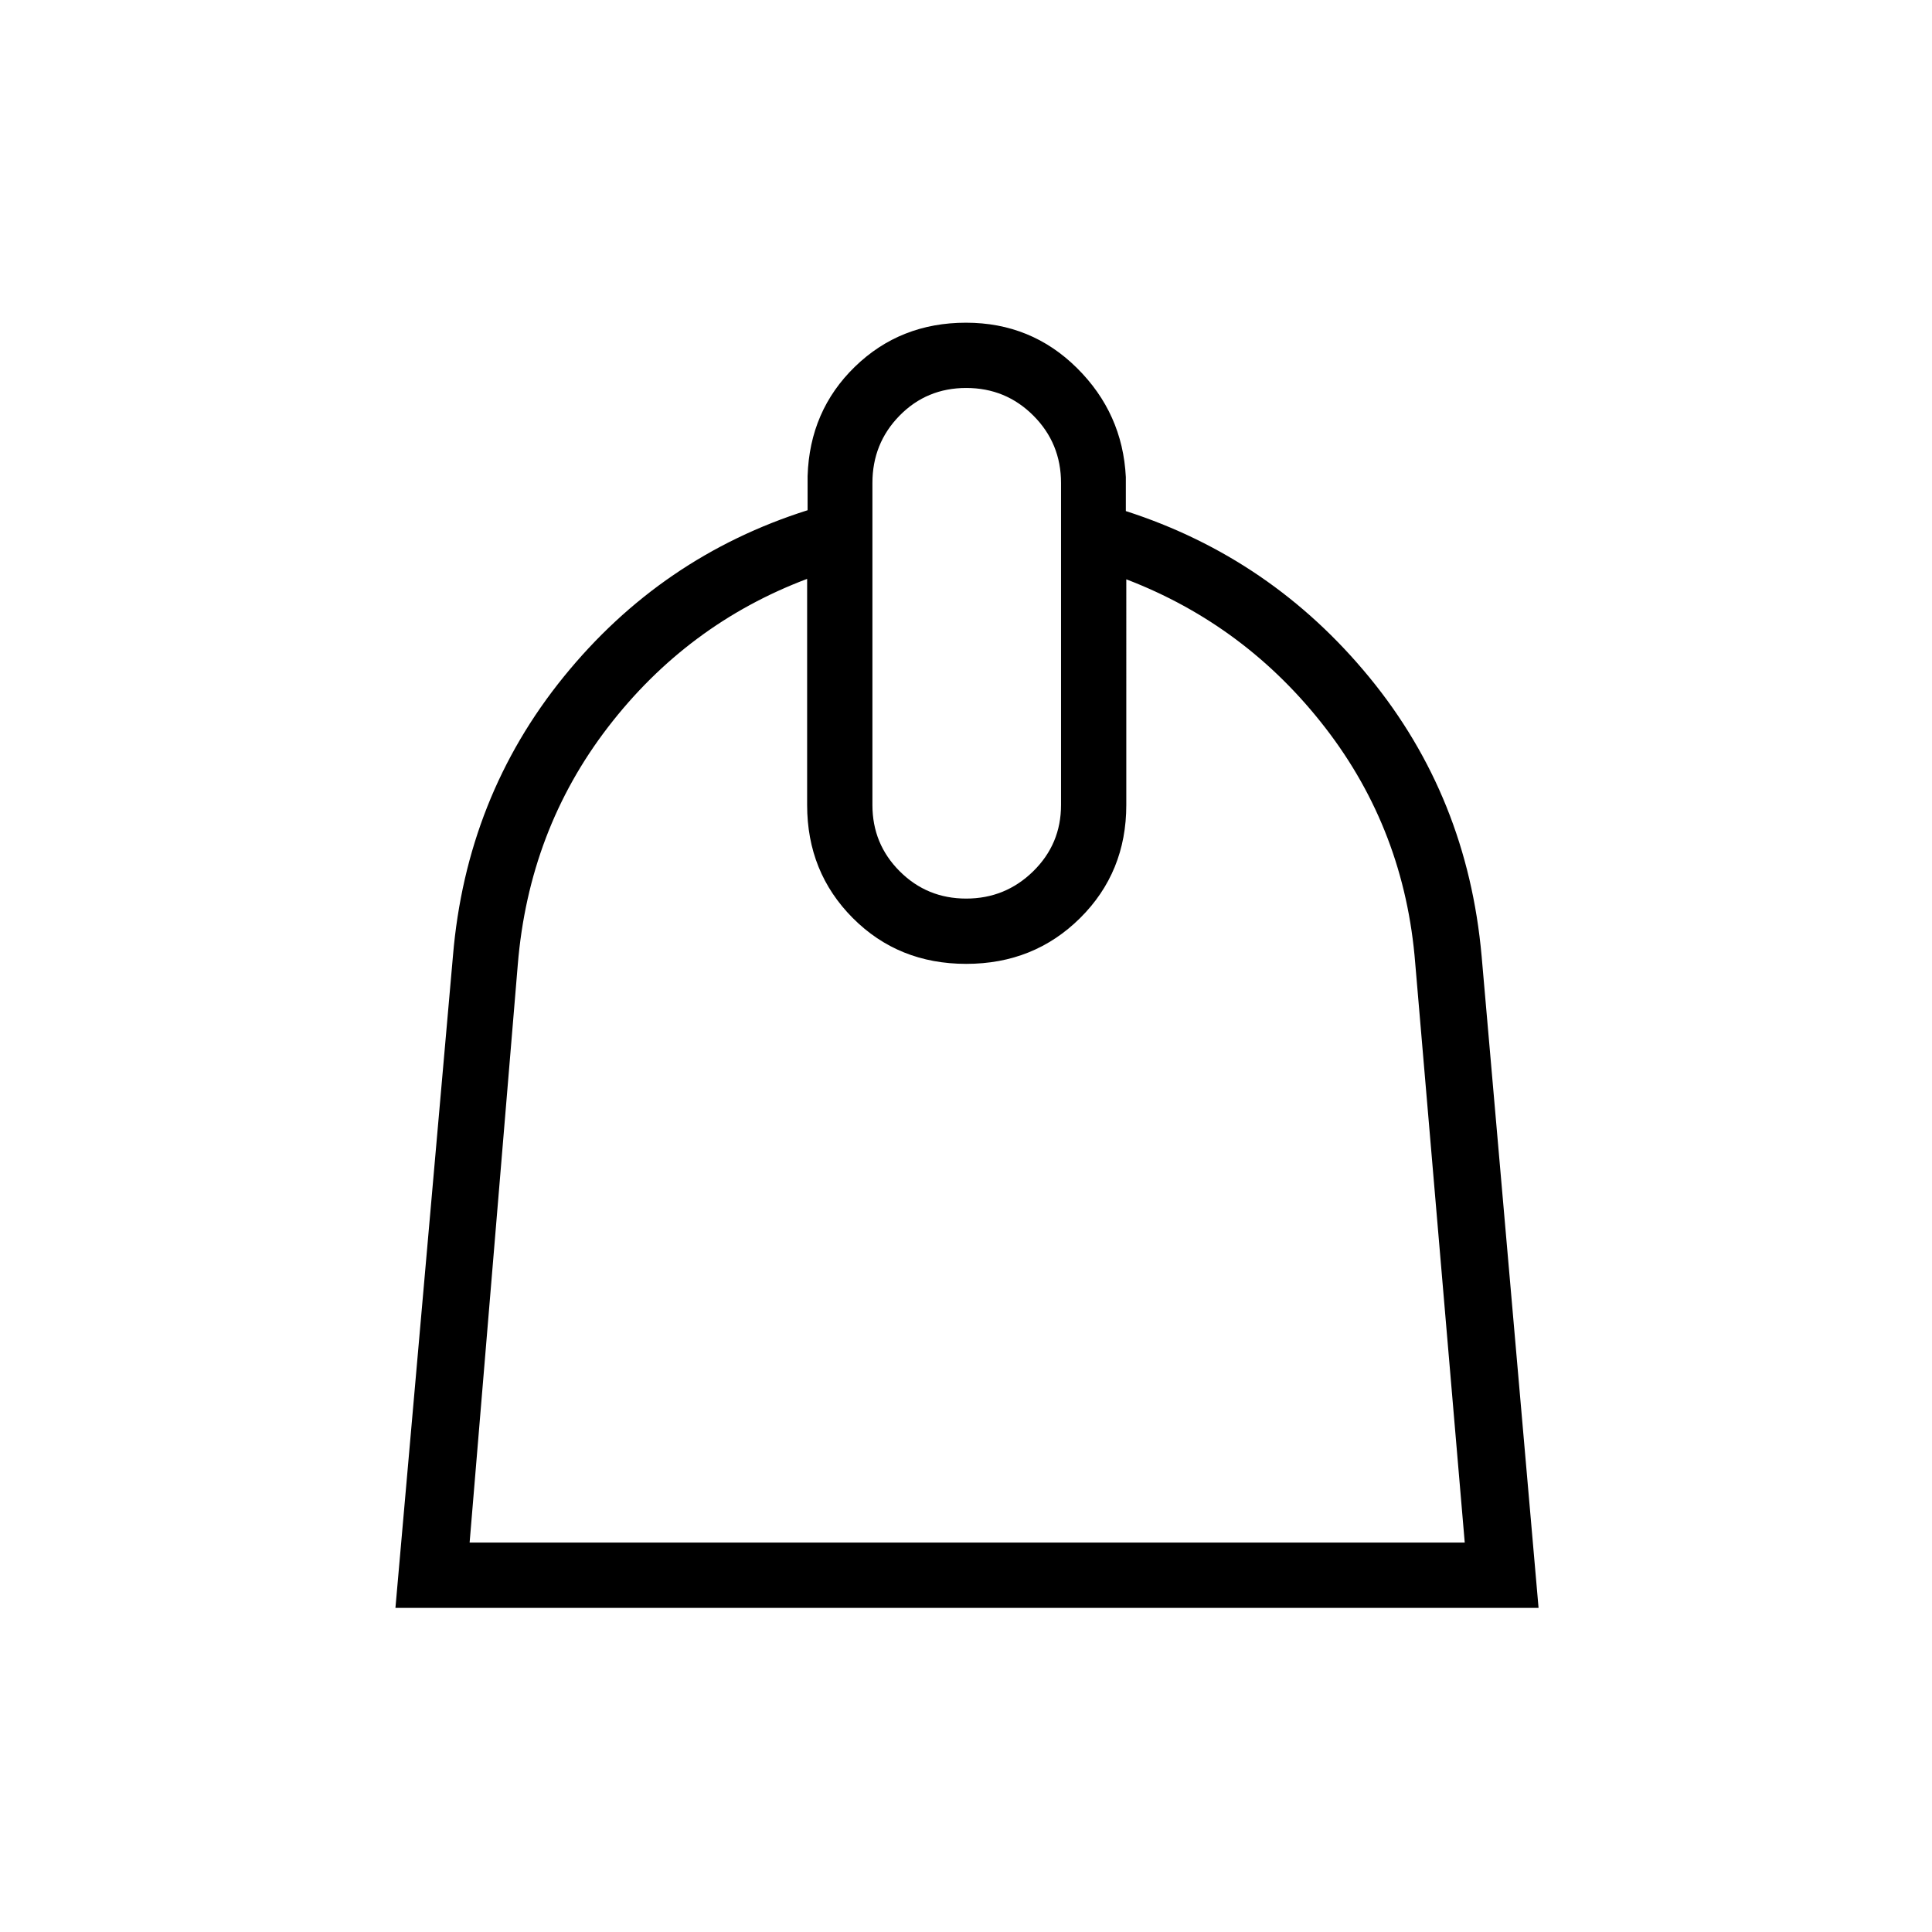 <svg xmlns="http://www.w3.org/2000/svg" height="40" viewBox="0 -960 960 960" width="40"><path d="M401.06-672.36q-59.52 22.44-98.91 73.63-39.38 51.19-44.87 118.08L233.35-193.5h494.47l-24.6-287.82q-5.19-65.9-44.61-116.95t-98.96-73.87V-560q0 33.4-22.94 56.17-22.95 22.77-56.61 22.77t-56.35-22.77Q401.06-526.6 401.06-560v-112.36Zm79.03 158.86q19.45 0 33.29-13.55T527.22-560v-160q0-19.71-13.72-33.46-13.72-13.76-33.38-13.76-19.66 0-33.14 13.76Q433.5-739.71 433.5-720v160q0 19.4 13.58 32.95 13.57 13.55 33.01 13.55ZM480-799.65q32.42 0 55.12 22.5 22.7 22.5 24.3 54.18v16.92q72.35 23.3 121.04 82.65 48.69 59.36 55.75 138.48l28.29 323.86H196.49l28.57-323.86q6.63-79.12 55.09-138.84 48.47-59.73 121.14-82.71v-16.93q.99-32.5 23.51-54.38 22.52-21.87 55.2-21.87Z"/></svg>